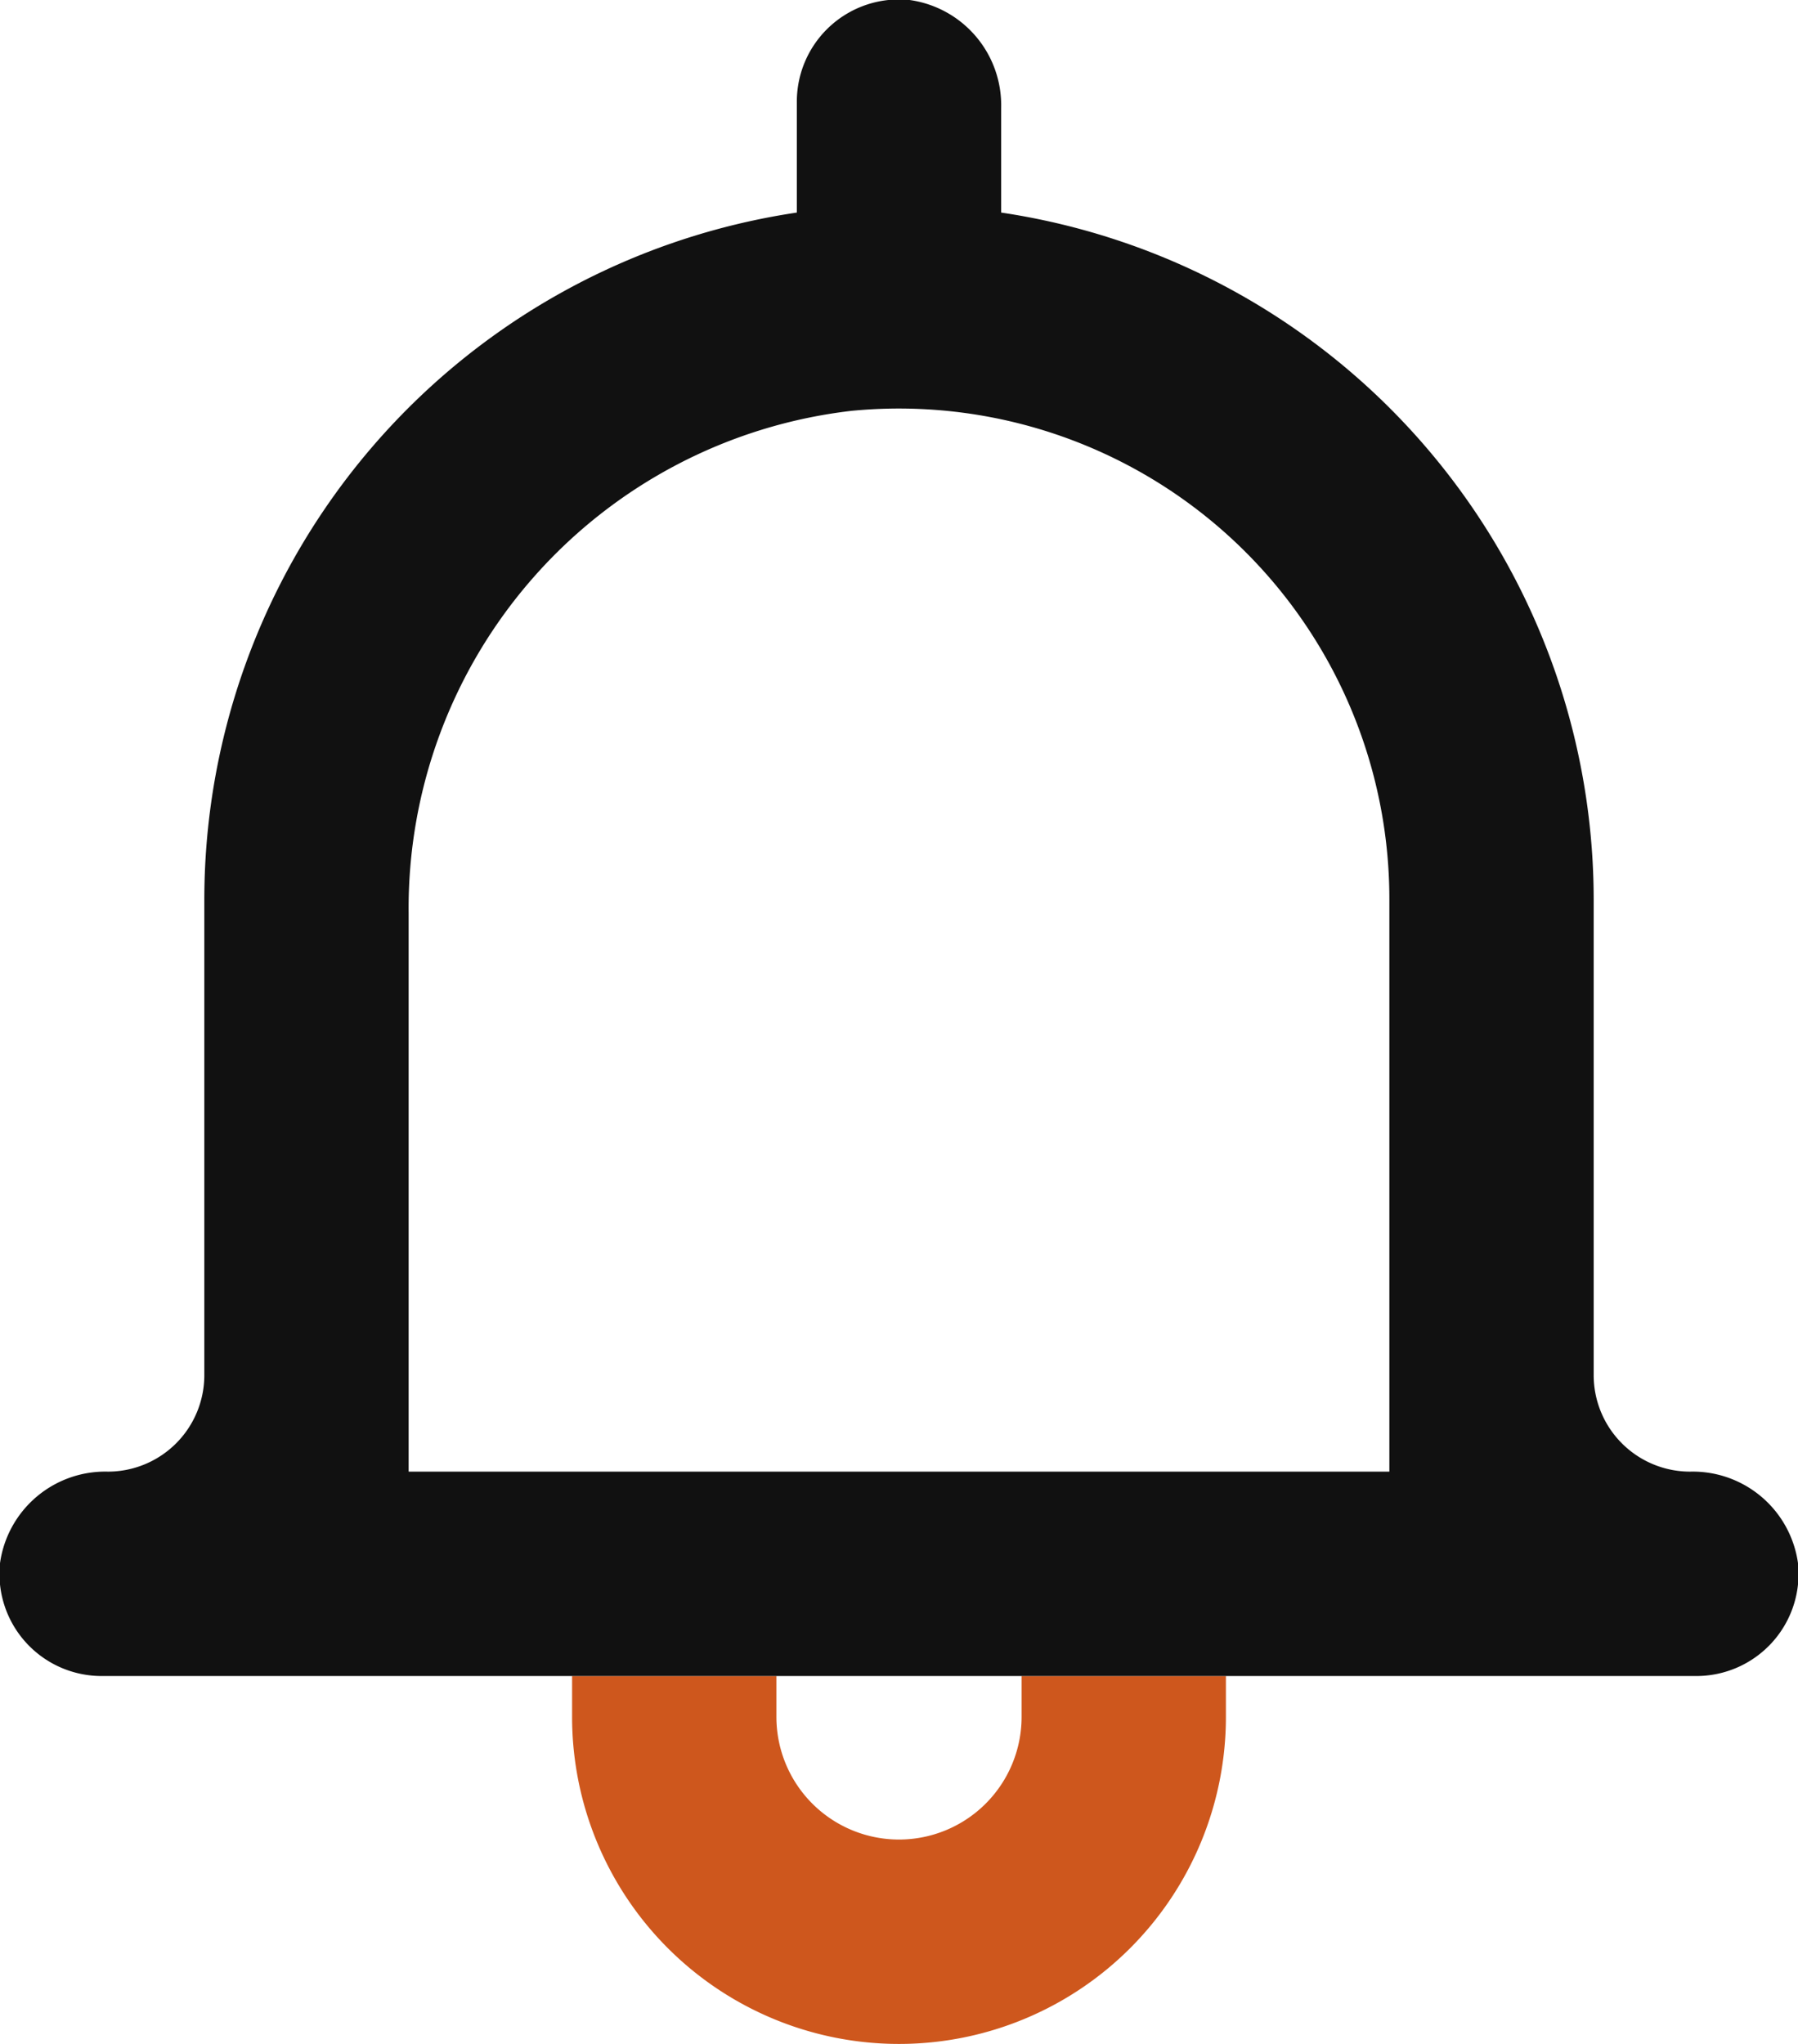 <?xml version="1.0" encoding="UTF-8" standalone="no"?>
<svg xmlns="http://www.w3.org/2000/svg" width="44" height="50" viewBox="0 0 44 50">
    <defs>
        <style>
            .cls-1 {
                fill: #ce571d;
            }
            .cls-2 {
                fill: #111;
            }
        </style>
    </defs>
    <title>Bell</title>
    <g id="Layer_2" data-name="Layer 2">
        <g id="Bell"><path class="cls-1" d="M25 41v1a3 3 0 0 1-6 0v-1h-5v1a8 8 0 0 0 16 0v-1z"/><path
            class="cls-2"
            d="M41.36 36A2.36 2.36 0 0 1 39 33.64V22A17 17 0 0 0 24.5 5.2V2.64A2.6 2.6 0 0 0 22.26 0a2.5 2.5 0 0 0-2.76 2.5v2.7A17 17 0 0 0 5 22v11.64A2.36 2.36 0 0 1 2.64 36 2.6 2.6 0 0 0 0 38.24 2.5 2.5 0 0 0 2.5 41h39a2.5 2.5 0 0 0 2.5-2.76A2.6 2.6 0 0 0 41.36 36zM10 36V22.35a12.25 12.25 0 0 1 10.84-12.3A12 12 0 0 1 34 22v14z"/></g>
    </g>
</svg>
